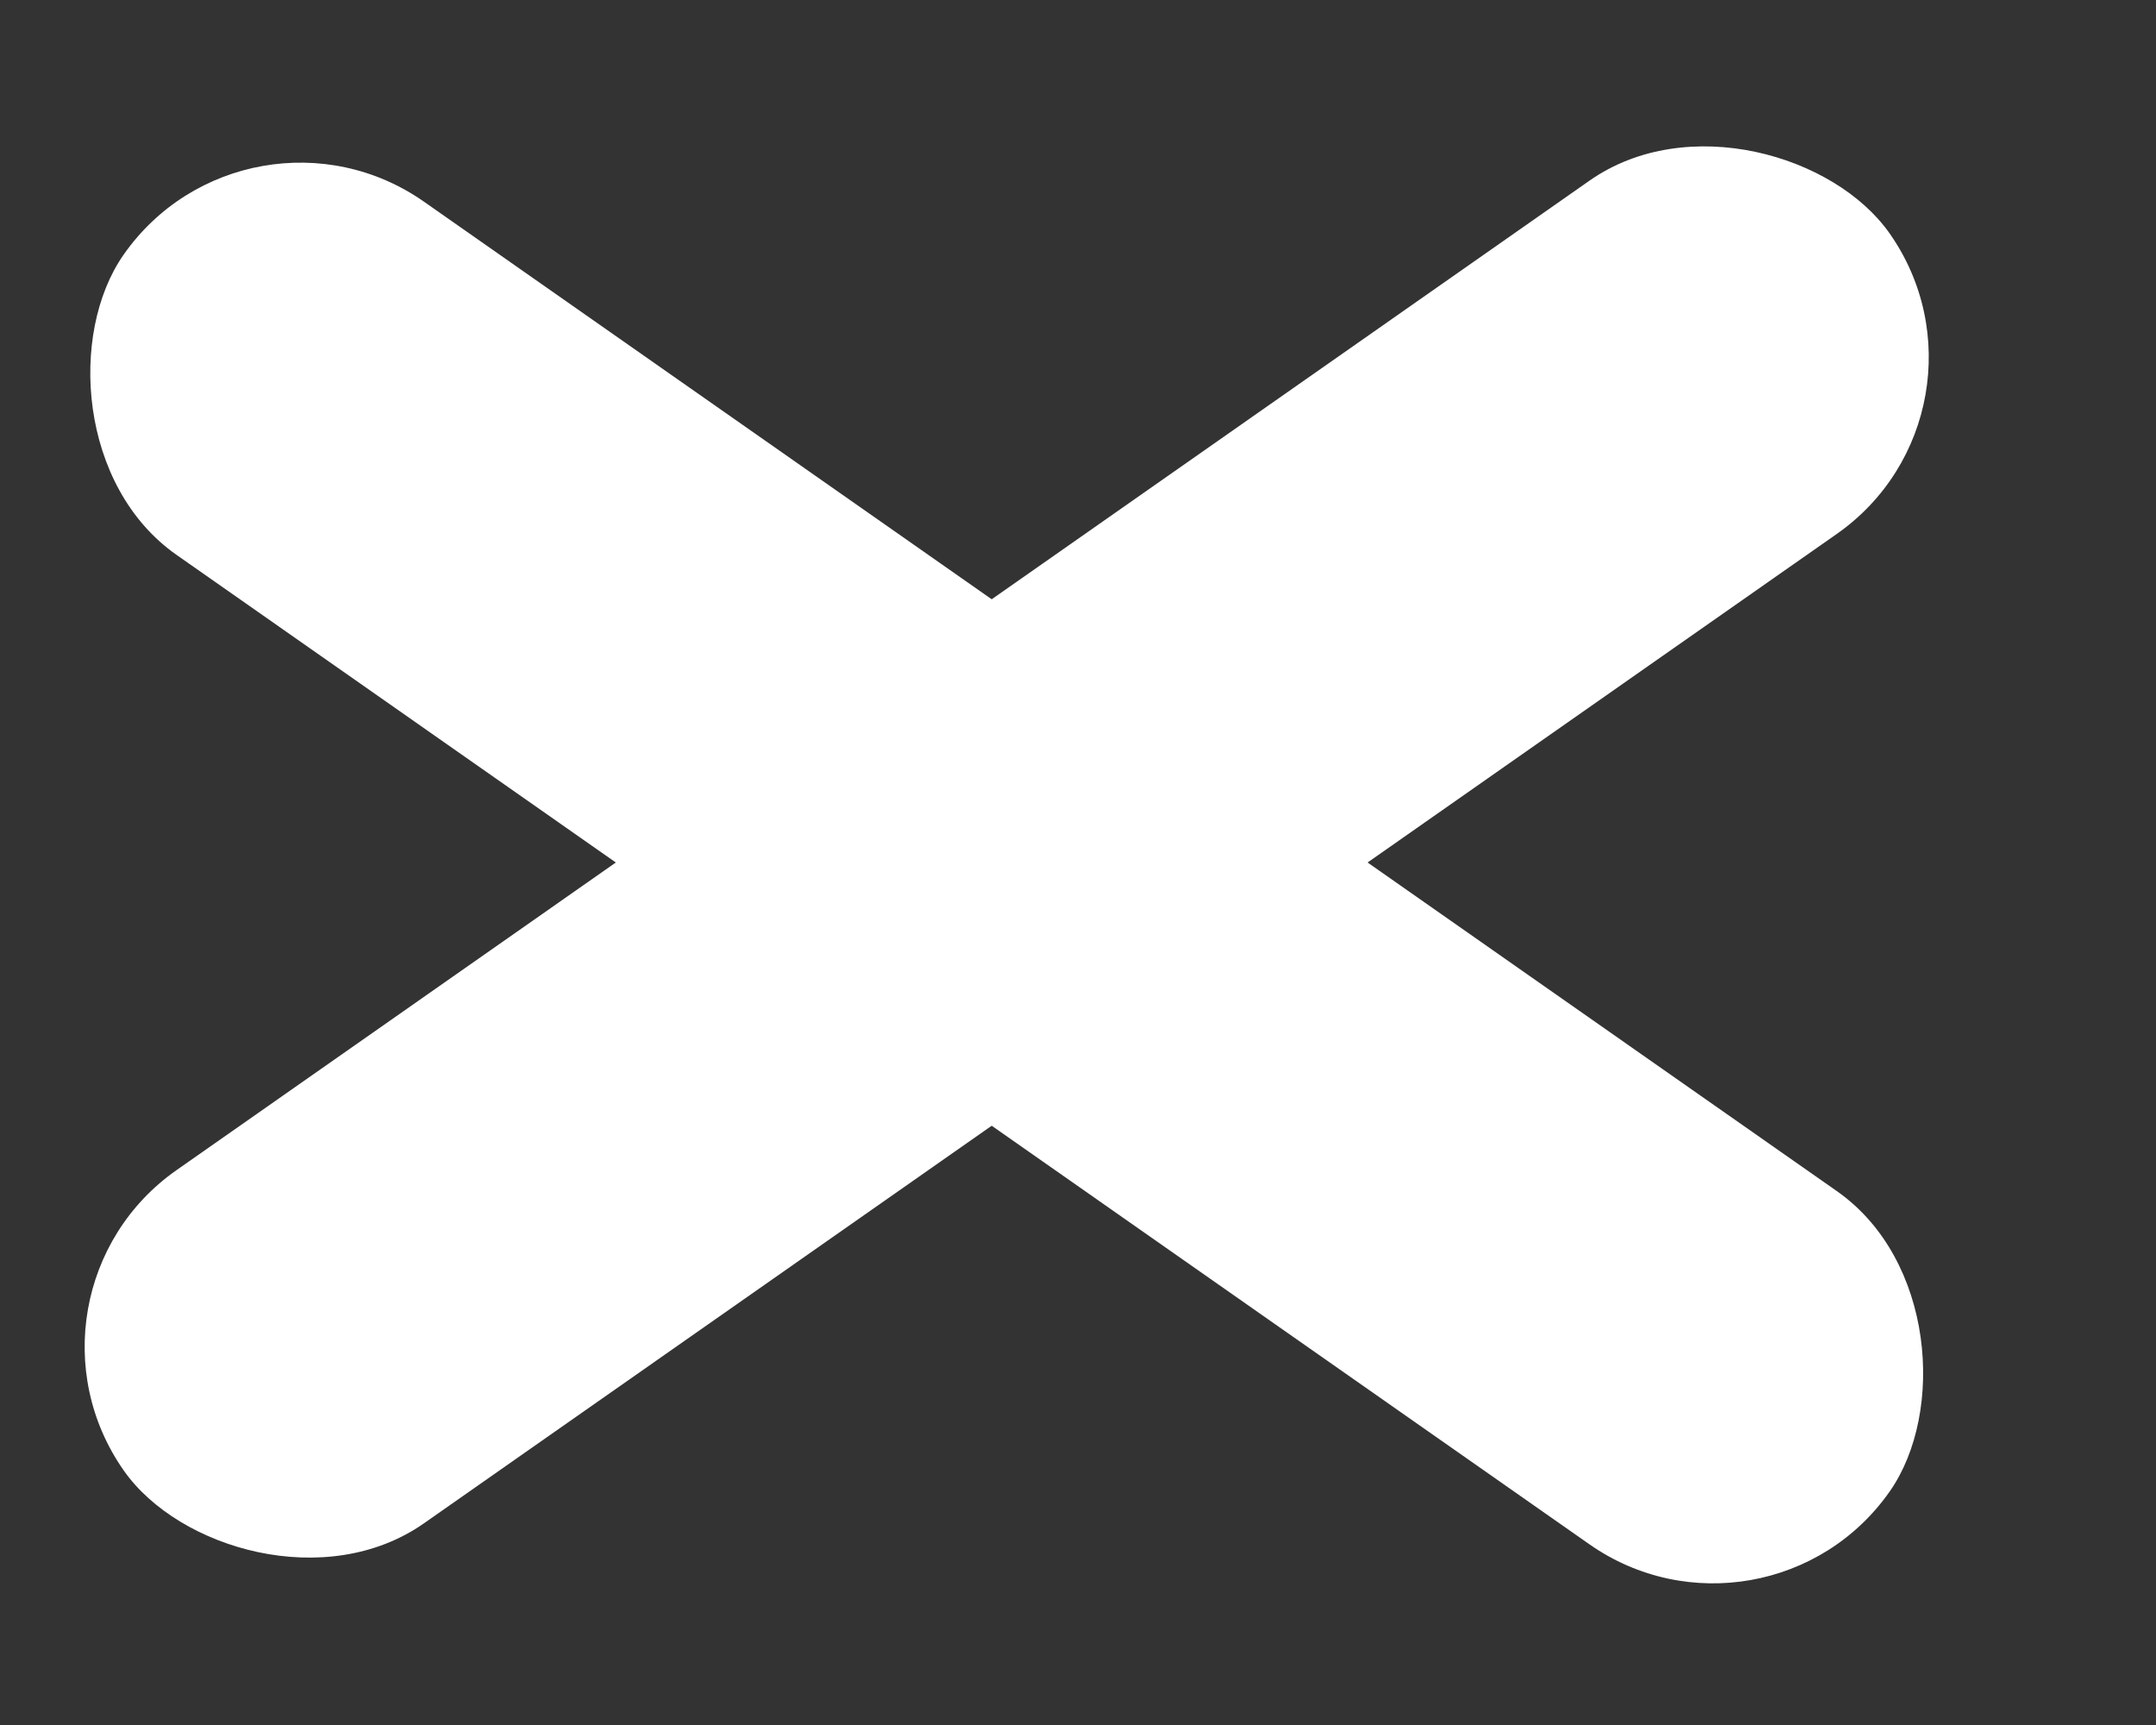 <svg xmlns="http://www.w3.org/2000/svg" viewBox="0 0 100 80" width="50" height="40">
<rect x="0" y="0" width="100" height="80" fill="#333333" stroke="none"/>
<g fill="#FFF">
  <rect y="0"  width="100" height="20" rx="10" ry="10" transform="rotate(35,0,20)"></rect>
  <rect y="60" width="100" height="20" rx="10" ry="10" transform="rotate(-35,0,60)"></rect>
</g>
</svg>